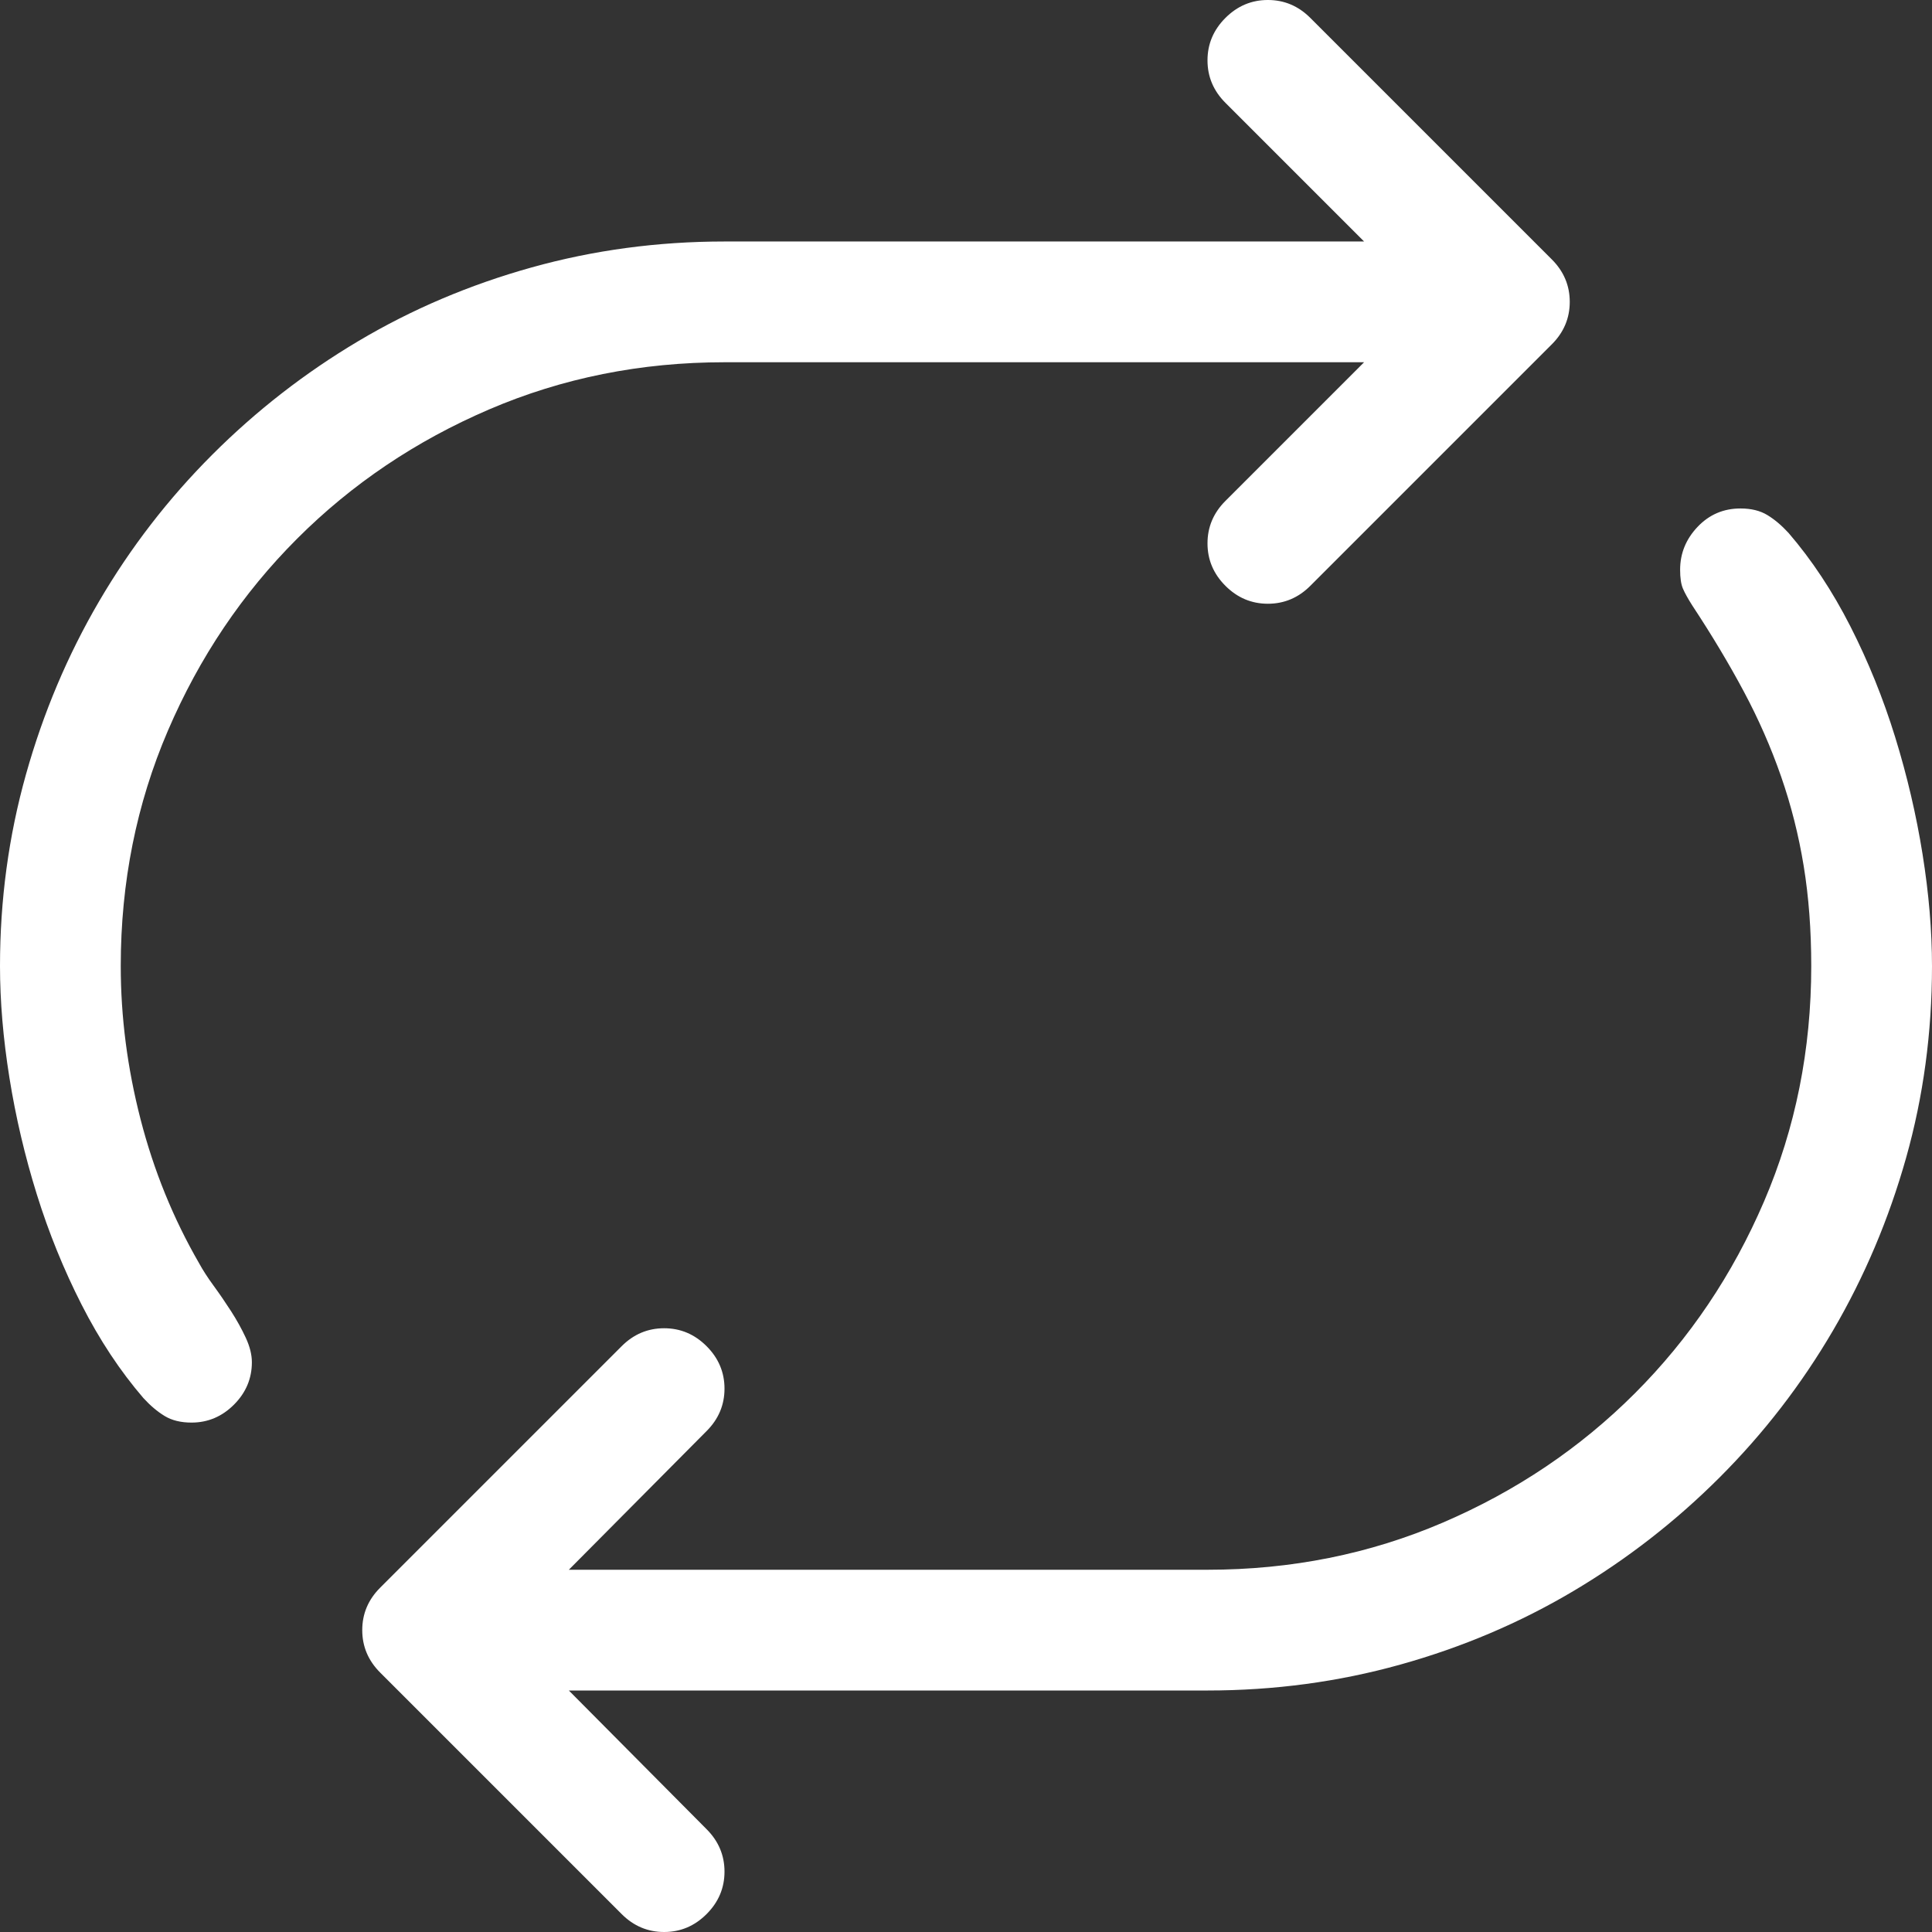 <?xml version="1.0" encoding="utf-8"?><!DOCTYPE svg PUBLIC "-//W3C//DTD SVG 1.1//EN" "http://www.w3.org/Graphics/SVG/1.1/DTD/svg11.dtd"><svg id="" width="128" height="128" style="width:128px;height:128px;" version="1.1" xmlns="http://www.w3.org/2000/svg" viewBox="0 0 2048 2048" enable-background="new 0 0 2048 2048" xml:space="preserve"><rect x="0" y="0" width="2048" height="2048" fill="#333333" stroke="none"/><path fill="#FFFFFF" d="M768 384 q-133 0 -249.5 50 q-116.5 50 -203.5 137 q-87 87 -137 203.5 q-50 116.5 -50 249.5 q0 81 21 162.5 q21 81.5 62 152.5 q6 11 15.5 24 q9.5 13 18.5 27 q9 14 15.5 28 q6.5 14 6.5 26 q0 26 -19 45 q-19 19 -45 19 q-17 0 -28.5 -7 q-11.5 -7 -22.5 -19 q-37 -43 -65.5 -99 q-28.5 -56 -47.5 -117 q-19 -61 -29 -123.5 q-10 -62.5 -10 -118.5 q0 -105 27.5 -203 q27.5 -98 77.5 -183.5 q50 -85.5 120 -155.5 q70 -70 155 -120.5 q85 -50.5 183.5 -78 q98.5 -27.5 204.5 -27.5 l678 0 l-147 -147 q-19 -19 -19 -45 q0 -26 19 -45 q19 -19 45 -19 q26 0 45 19 l256 256 q19 19 19 45 q0 26 -19 45 l-256 256 q-19 19 -45 19 q-26 0 -45 -19 q-19 -19 -19 -45 q0 -26 19 -45 l147 -147 l-678 0 ZM2048 1024 q0 106 -27.5 203.5 q-27.5 97.5 -77.5 183 q-50 85.5 -120 155.5 q-70 70 -155 120.5 q-85 50.5 -183.5 78 q-98.5 27.5 -204.5 27.5 l-677 0 l146 147 q19 19 19 45 q0 26 -19 45 q-19 19 -45 19 q-26 0 -45 -19 l-256 -256 q-19 -19 -19 -45 q0 -26 19 -45 l256 -256 q19 -19 45 -19 q26 0 45 19 q19 19 19 45 q0 26 -19 45 l-146 147 l677 0 q133 0 249.5 -50 q116.5 -50 203.5 -137 q87 -87 137 -203.5 q50 -116.5 50 -249.5 q0 -57 -8 -106 q-8 -49 -24 -95 q-16 -46 -39.5 -90 q-23.5 -44 -54.5 -91 q-7 -11 -10 -18 q-3 -7 -3 -20 q0 -26 18.5 -45.5 q18.5 -19.5 45.5 -19.5 q17 0 28.5 7 q11.5 7 22.5 19 q37 43 65.5 99 q28.5 56 47.5 117.5 q19 61.5 29 124 q10 62.5 10 118.5 Z"/></svg>